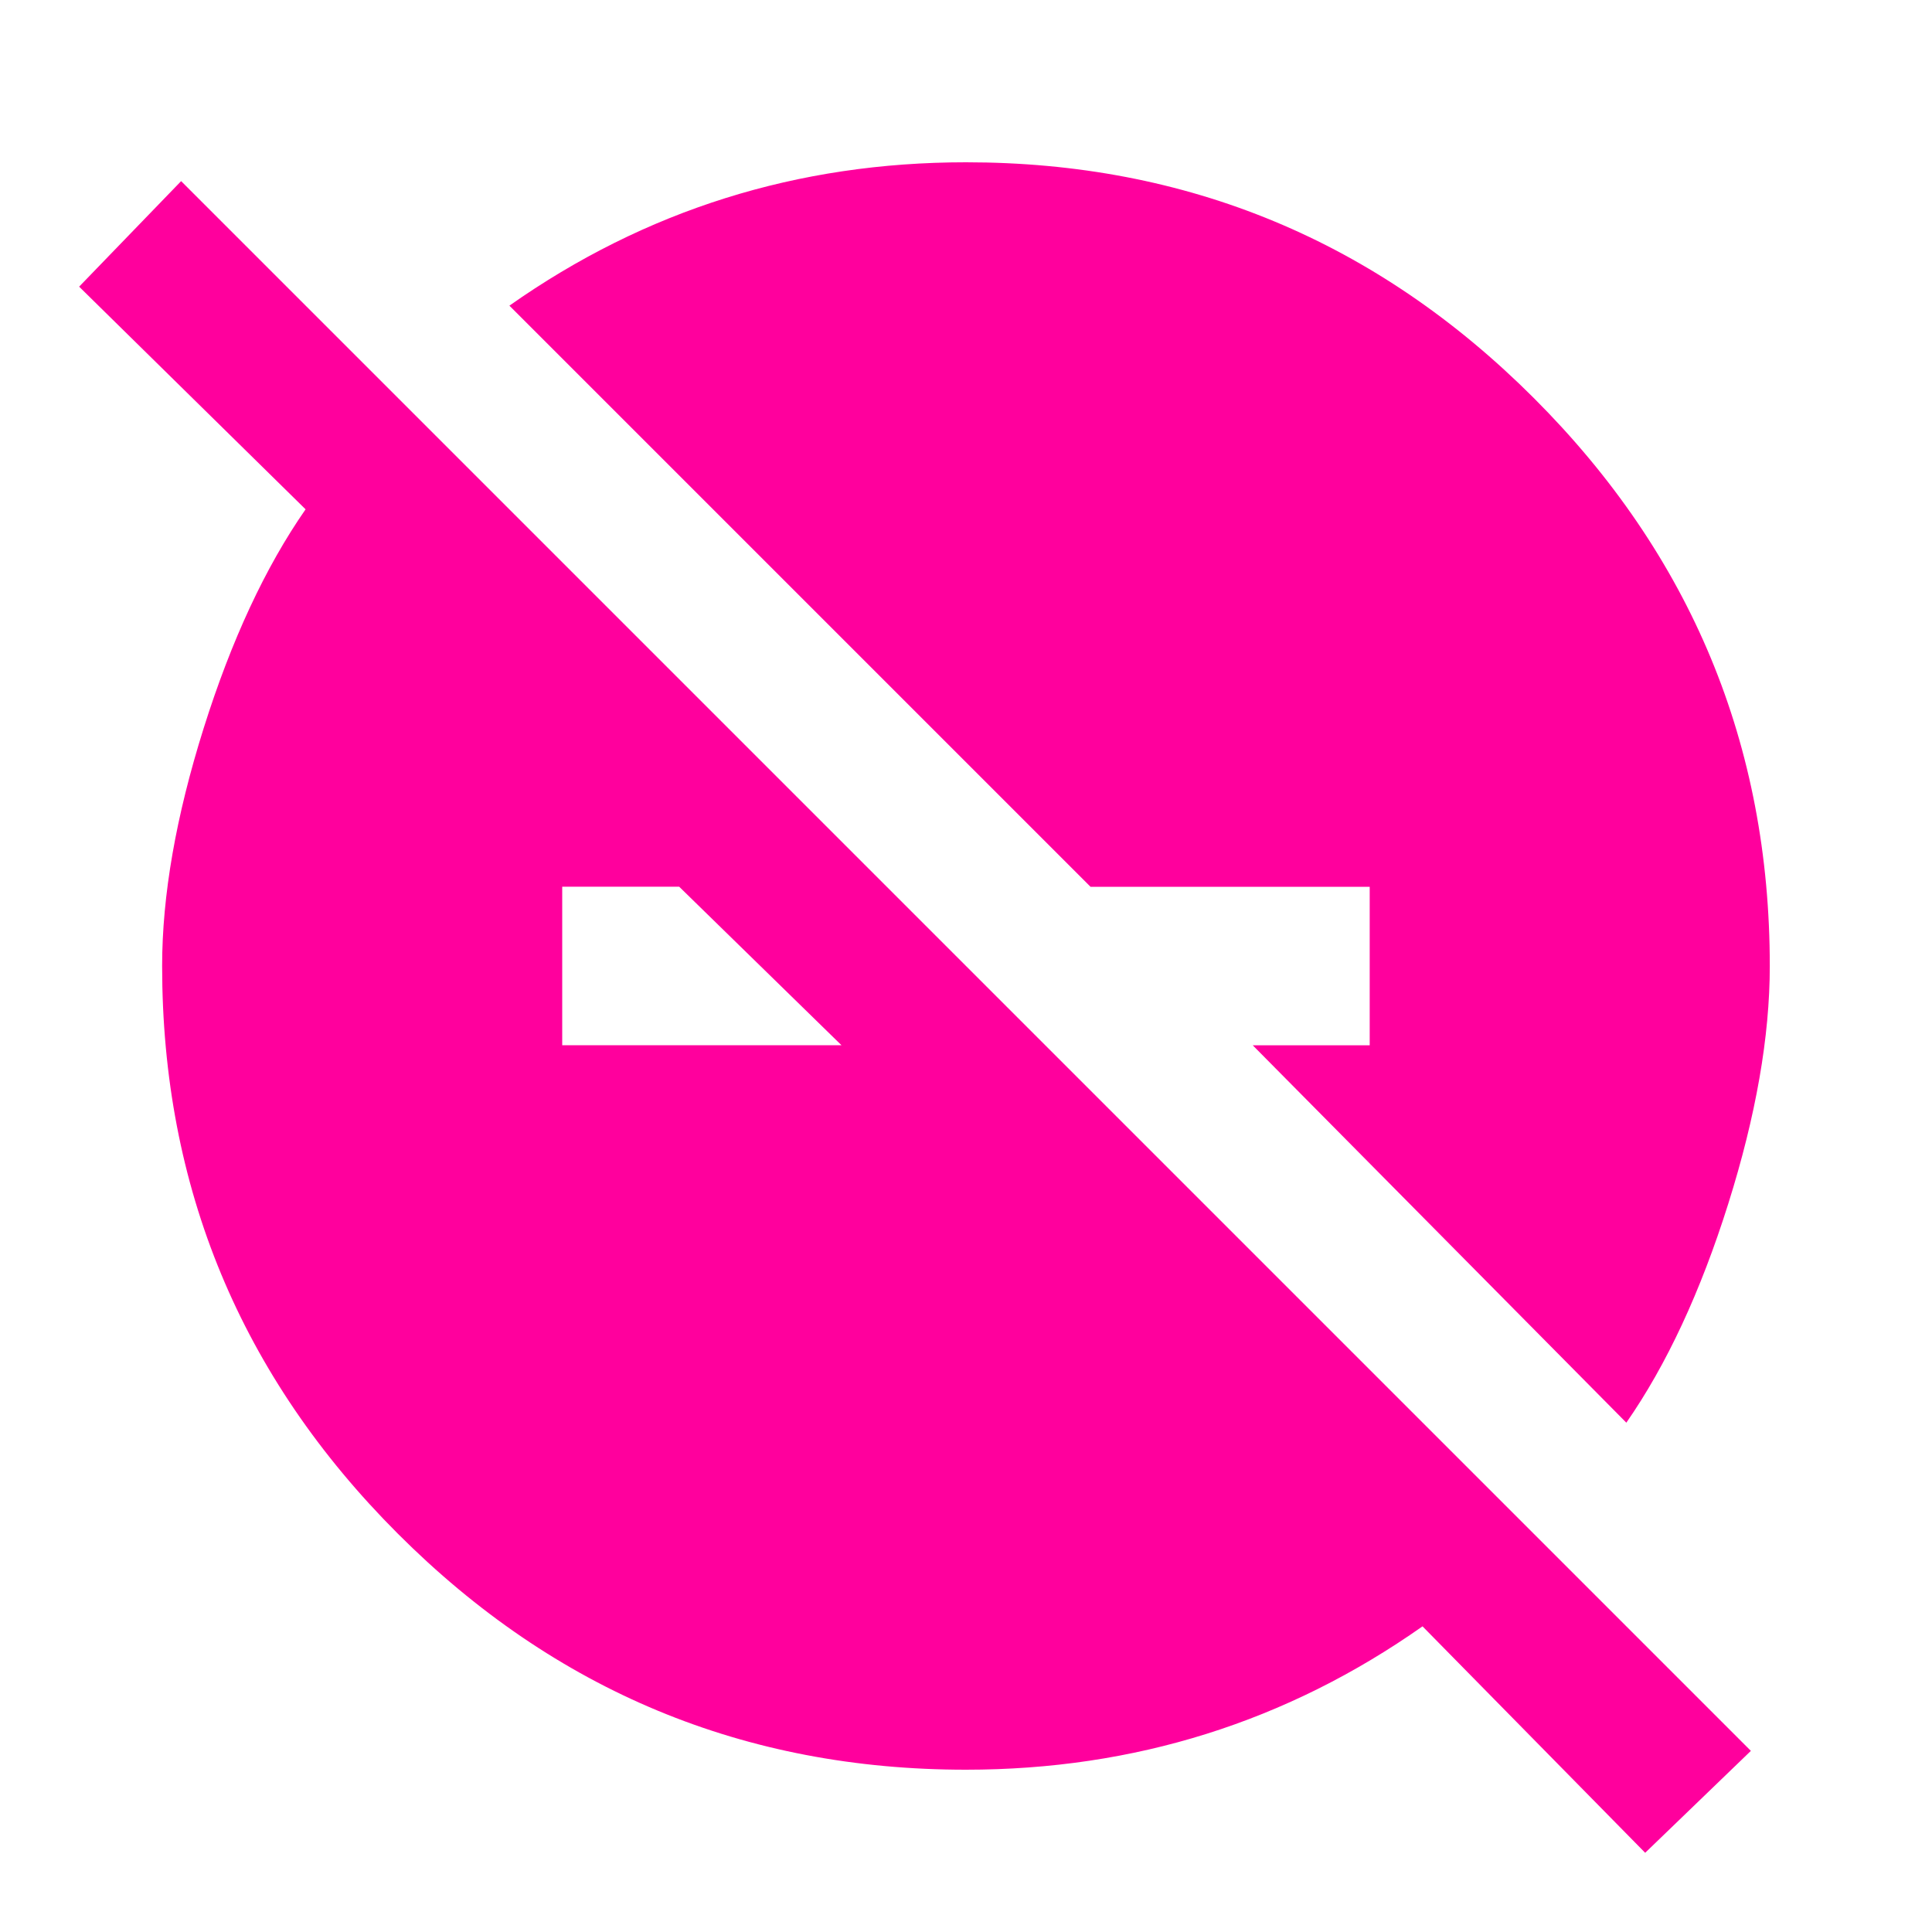 <!-- Generated by IcoMoon.io -->
<svg version="1.1" xmlns="http://www.w3.org/2000/svg" width="24" height="24" viewBox="0 0 24 24">
<title>do_not_disturb_off</title>
<path fill="#ff009d" d="M6.984 12.984h3.469l-2.016-1.969h-1.453v1.969zM2.25 2.25l19.5 19.5-1.313 1.266-2.766-2.813q-2.531 1.781-5.672 1.781-4.125 0-7.055-2.93t-2.93-7.055q0-1.313 0.516-2.953t1.266-2.719l-2.813-2.766zM17.016 11.016h-3.469l-7.219-7.219q2.531-1.781 5.672-1.781 4.125 0 7.055 2.93t2.93 7.055q0 1.313-0.516 2.953t-1.266 2.719l-4.641-4.688h1.453v-1.969z"></path>
</svg>
